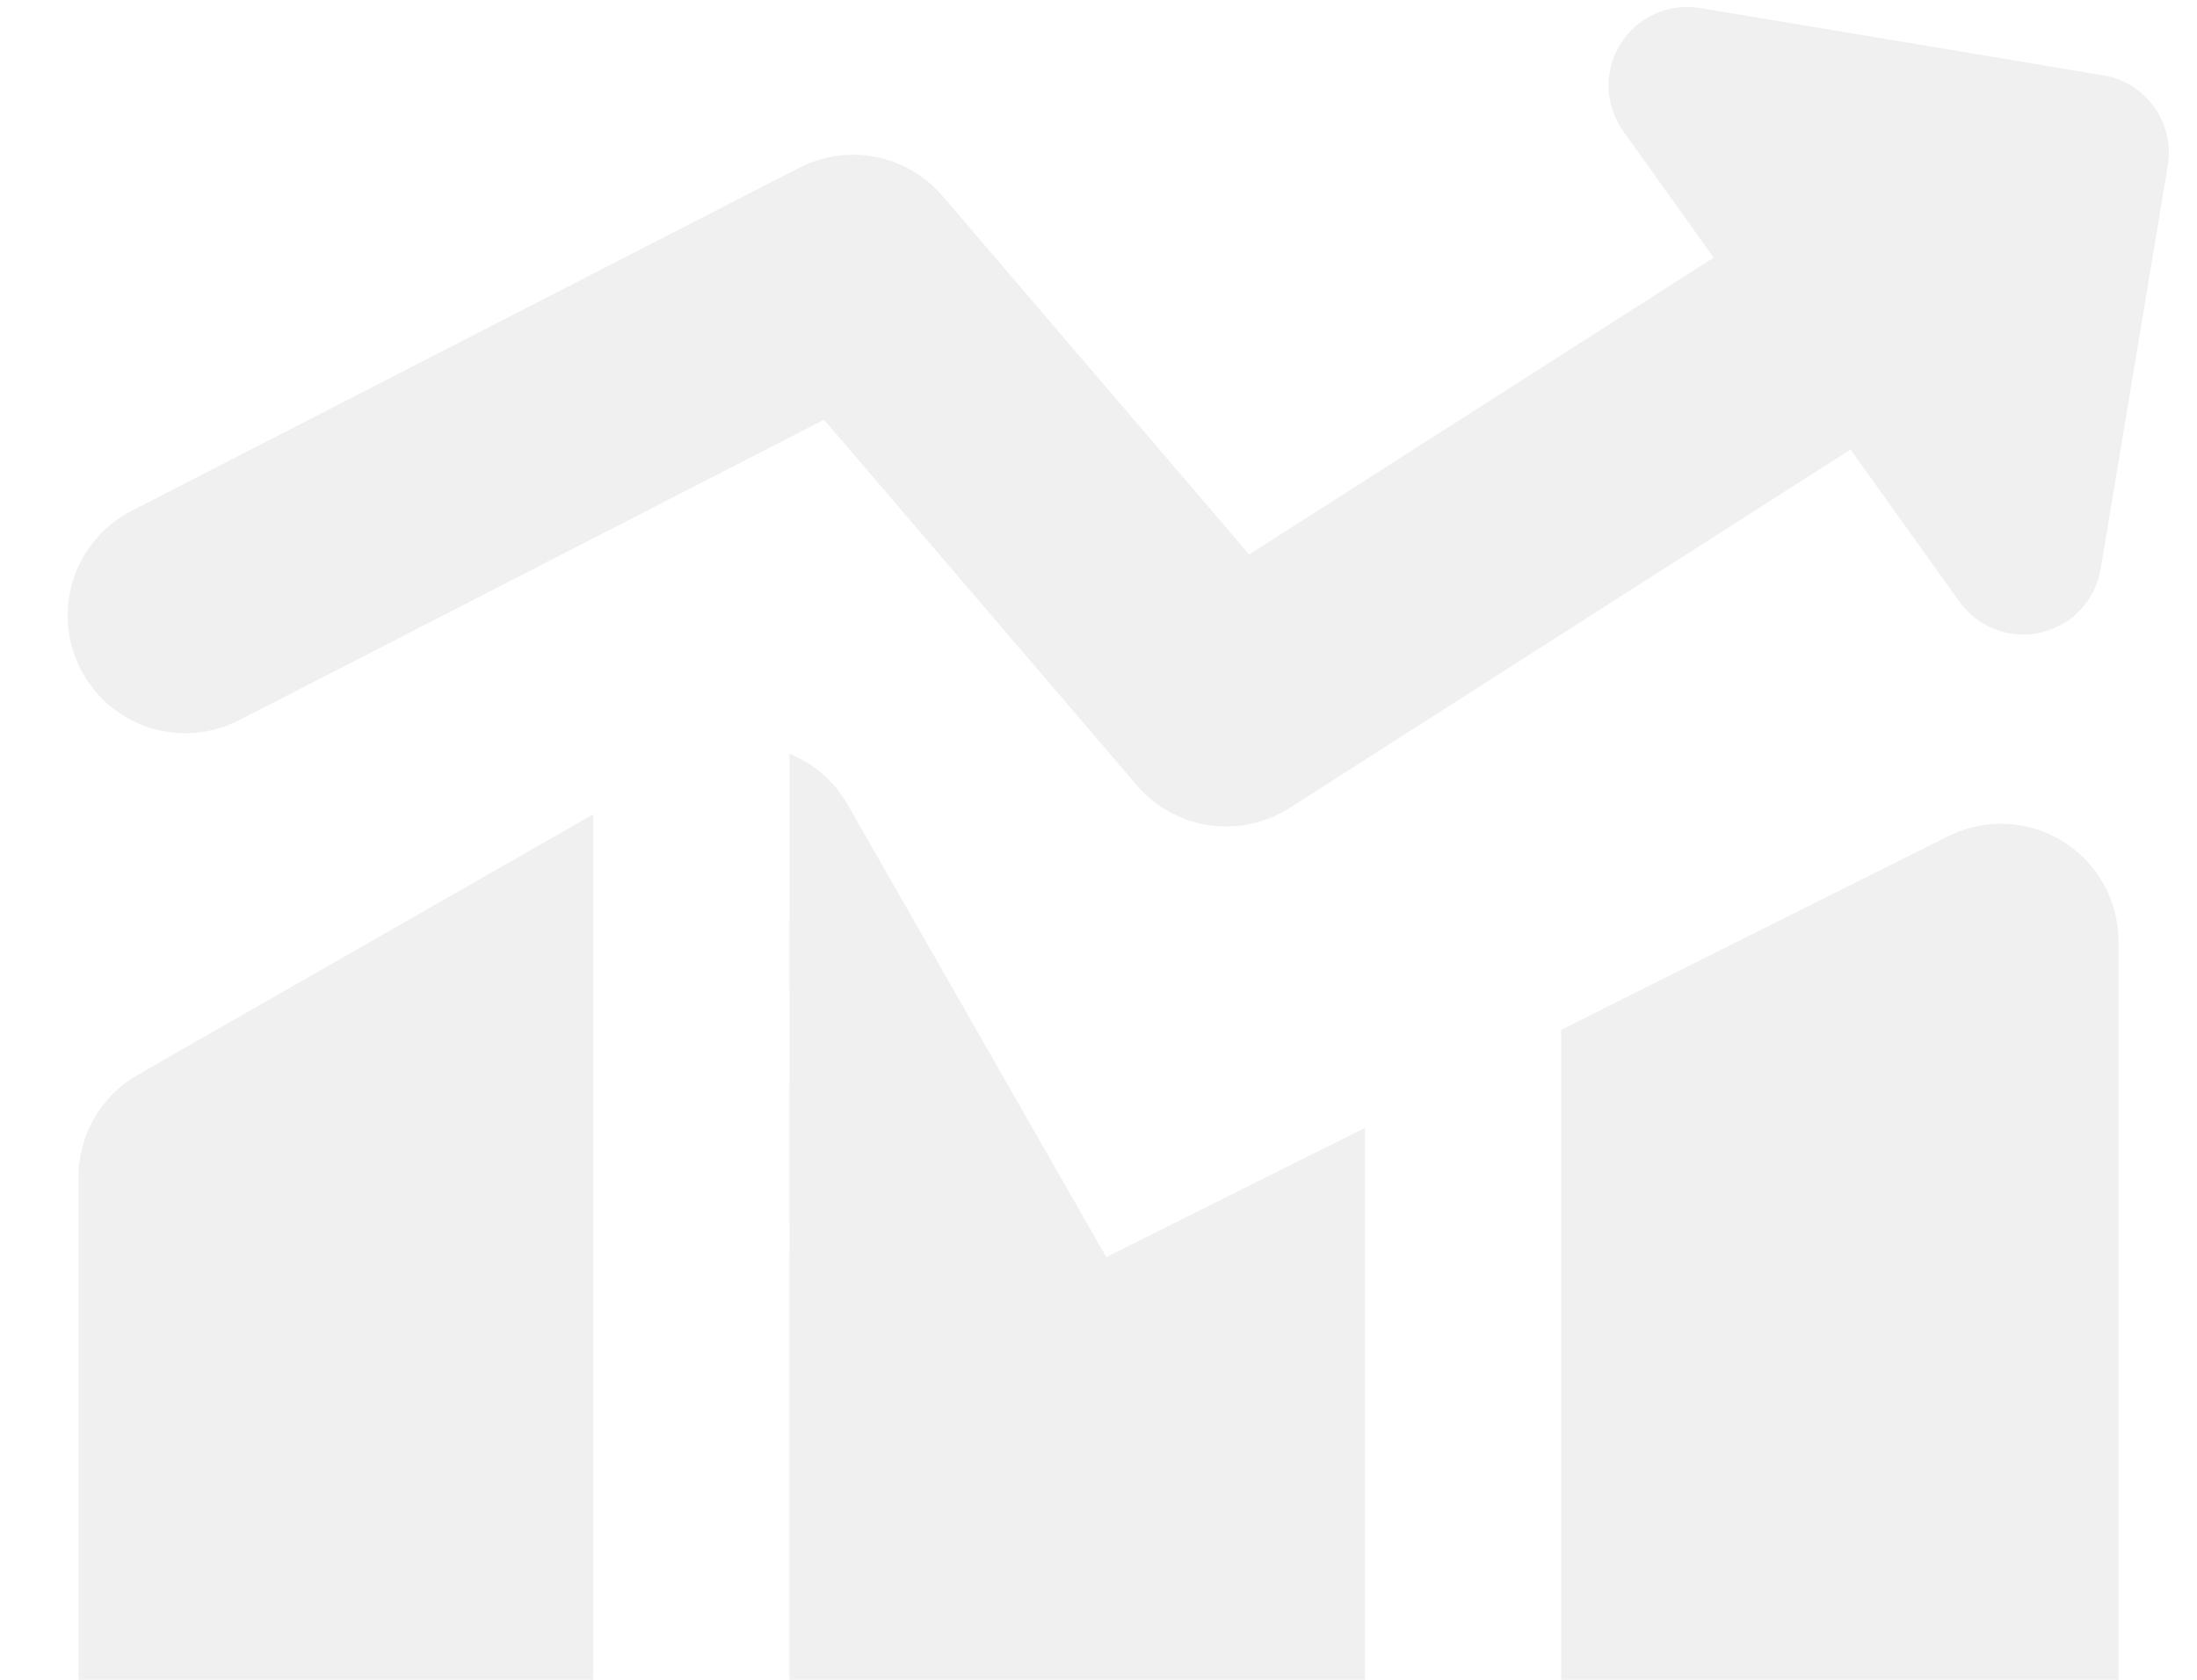 <svg width="119" height="91" viewBox="0 0 119 91" fill="none" xmlns="http://www.w3.org/2000/svg">
<path fill-rule="evenodd" clip-rule="evenodd" d="M87.772 2.38C88.216 1.667 88.862 1.101 89.627 0.755C90.393 0.408 91.244 0.296 92.073 0.434L113.926 4.08C115.037 4.265 116.03 4.884 116.685 5.801C117.34 6.717 117.604 7.856 117.42 8.968L113.782 30.829C113.643 31.658 113.262 32.427 112.686 33.039C112.11 33.651 111.366 34.079 110.547 34.268C109.728 34.457 108.872 34.4 108.086 34.102C107.3 33.805 106.62 33.281 106.132 32.597L100.233 24.352L69.854 43.767C68.558 44.596 67.007 44.928 65.485 44.703C63.964 44.478 62.575 43.711 61.575 42.542L44.634 22.738L12.955 39.015C11.451 39.788 9.702 39.932 8.092 39.416C6.482 38.9 5.143 37.765 4.37 36.261C3.597 34.757 3.452 33.008 3.969 31.398C4.485 29.788 5.62 28.449 7.124 27.676L43.291 9.087C44.568 8.431 46.029 8.225 47.438 8.502C48.846 8.78 50.119 9.525 51.052 10.617L67.661 30.039L92.821 13.957L87.916 7.098C87.429 6.413 87.155 5.6 87.129 4.761C87.103 3.921 87.327 3.093 87.772 2.38ZM32.131 44.115L7.464 58.225C6.489 58.782 5.679 59.586 5.115 60.556C4.551 61.526 4.253 62.628 4.251 63.75V112.625C4.251 116.144 7.107 119 10.626 119H32.131V44.115ZM42.756 119H73.934V61.098L59.917 68.102L45.909 43.588C45.202 42.341 44.093 41.371 42.764 40.834L42.756 119ZM108.376 119H84.559V55.785L105.528 45.297C106.5 44.811 107.58 44.583 108.665 44.632C109.75 44.681 110.805 45.007 111.729 45.578C112.653 46.15 113.415 46.948 113.944 47.897C114.473 48.845 114.751 49.914 114.751 51V112.625C114.751 114.316 114.079 115.937 112.884 117.133C111.688 118.328 110.067 119 108.376 119Z" fill="#B4B4B4" fill-opacity="0.2"/>
</svg>
